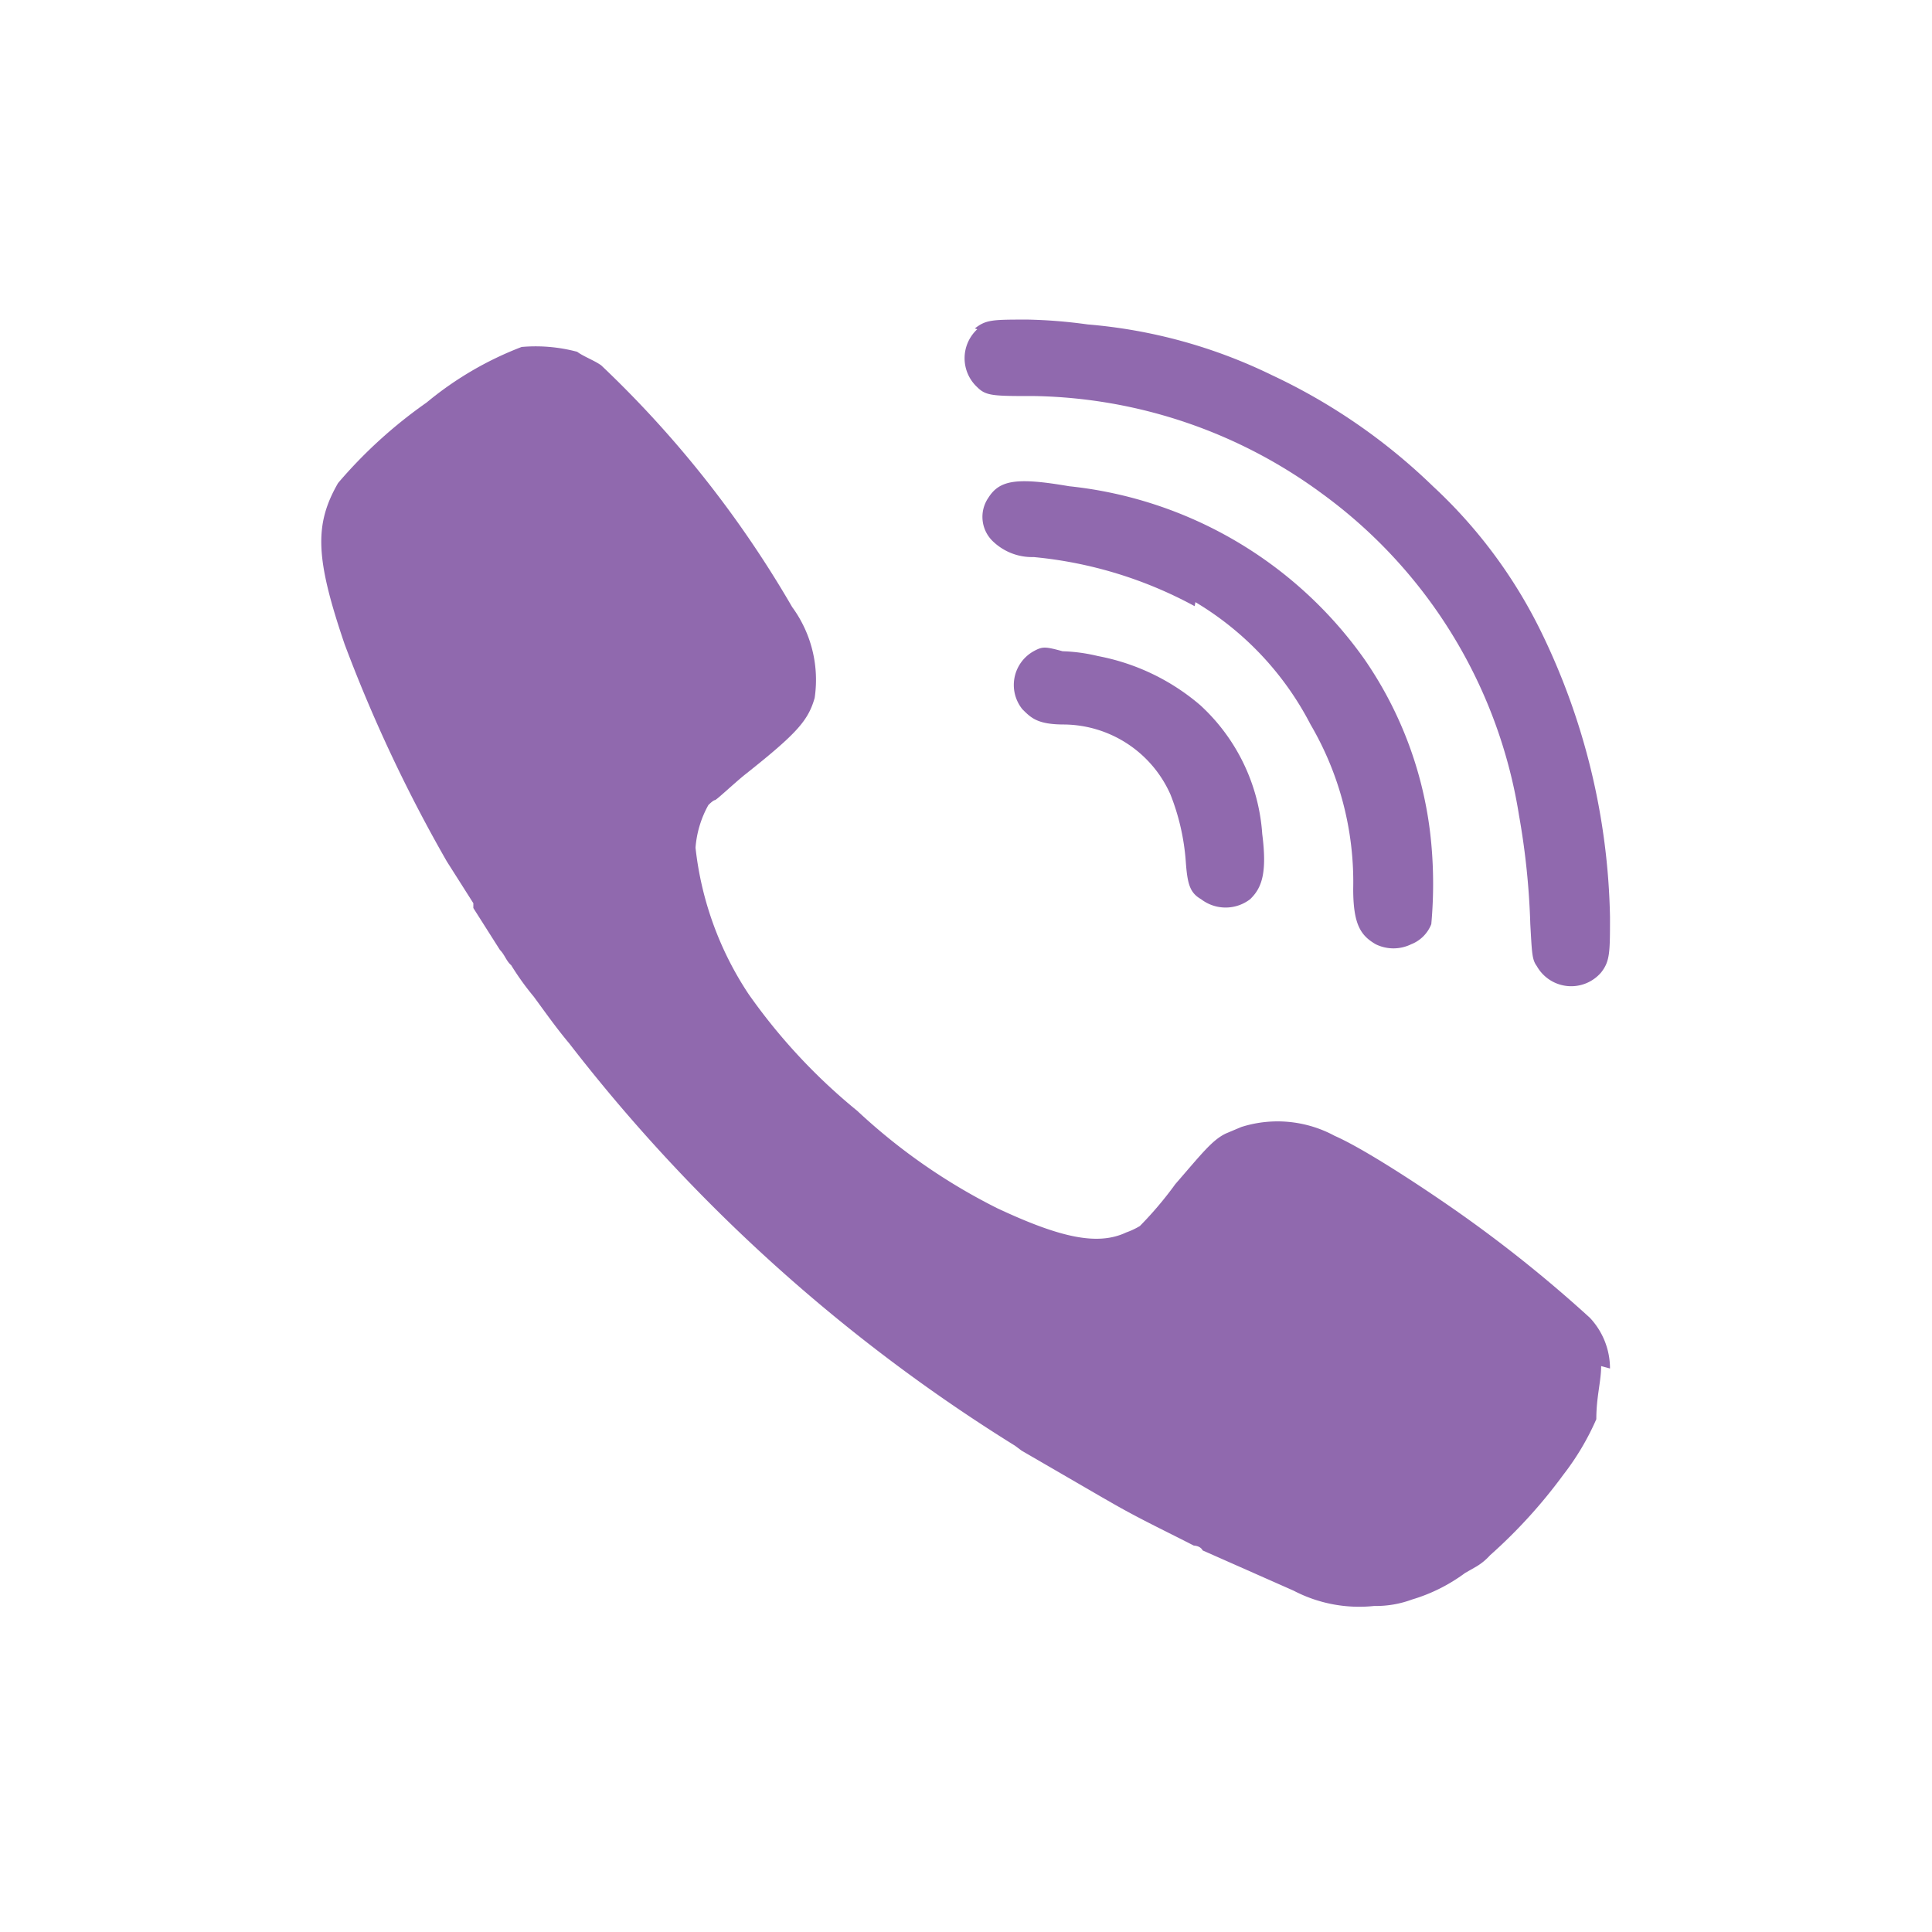 <svg id="da4b30b5-dc0c-4fa6-af1c-6ebd71effe85" data-name="social-logotypes" xmlns="http://www.w3.org/2000/svg" viewBox="0 0 24 24"><title>viber-logo</title><rect width="24" height="24" fill="none"/><path d="M12.11,4.08c.14-.11.22-.11.66-.11a6.29,6.29,0,0,1,.74.06,6.42,6.42,0,0,1,2.29.63,7.35,7.35,0,0,1,2,1.38,6.14,6.14,0,0,1,1.35,1.82A8.43,8.43,0,0,1,20,11.39c0,.44,0,.55-.11.69a.49.49,0,0,1-.8-.08c-.06-.08-.06-.17-.08-.52a9.29,9.29,0,0,0-.14-1.35,6.13,6.13,0,0,0-2.45-4,6.2,6.2,0,0,0-3.56-1.21c-.52,0-.61,0-.72-.11a.49.49,0,0,1,0-.72" fill="#9069ae"/><path d="M14.84,7.53a5.2,5.2,0,0,0-2-.61.7.7,0,0,1-.5-.19.42.42,0,0,1-.06-.55c.14-.22.36-.25,1-.14a5.15,5.15,0,0,1,3.67,2.15,4.79,4.79,0,0,1,.83,2.29,5.51,5.51,0,0,1,0,1,.44.44,0,0,1-.25.25.5.5,0,0,1-.44,0c-.19-.11-.28-.25-.28-.69A3.87,3.87,0,0,0,16.28,9a3.8,3.8,0,0,0-1.43-1.52" fill="#9069ae"/><path d="M15.53,11.17a.5.5,0,0,1-.61,0c-.14-.08-.17-.19-.19-.47a2.81,2.81,0,0,0-.19-.83A1.46,1.46,0,0,0,13.22,9c-.33,0-.41-.08-.52-.19a.48.48,0,0,1,.14-.72c.11-.06.14-.06.36,0a2.14,2.14,0,0,1,.44.06,2.73,2.73,0,0,1,1.27.61,2.39,2.39,0,0,1,.77,1.6c.06.47,0,.66-.14.8" fill="#9069ae"/><path d="M20,17a.92.92,0,0,0-.25-.63,16.59,16.59,0,0,0-1.85-1.46c-.41-.28-1-.66-1.32-.8A1.49,1.49,0,0,0,15.42,14l-.19.08c-.17.08-.3.25-.63.63a4.52,4.52,0,0,1-.44.52,0,0,0,0,0,0,0,.92.92,0,0,1-.17.08h0c-.36.17-.83.06-1.6-.3a7.37,7.37,0,0,1-1.74-1.21A7.23,7.23,0,0,1,9.3,12.35a4.09,4.09,0,0,1-.66-1.82A1.29,1.29,0,0,1,8.8,10h0l0,0,0,0s.06-.06.08-.06.25-.22.39-.33c.63-.5.77-.66.85-.94a1.53,1.53,0,0,0-.28-1.13,13.35,13.35,0,0,0-2.37-3c-.08-.06-.22-.11-.3-.17a2,2,0,0,0-.69-.06A4.19,4.19,0,0,0,5.3,5,5.87,5.87,0,0,0,4.2,6c-.3.52-.28.94.08,2a18.42,18.42,0,0,0,1.27,2.7h0l0,0,.33.52s0,0,0,.06l.33.52c.06.06.08.14.14.19a3.35,3.35,0,0,0,.28.39c.14.19.28.39.44.58a21,21,0,0,0,5.54,5l.08.06,1,.58.14.08c.33.19.69.36,1,.52,0,0,.08,0,.11.06l1.13.5a1.76,1.76,0,0,0,1,.19,1.29,1.29,0,0,0,.47-.08,2.12,2.12,0,0,0,.66-.33l.14-.08a.73.73,0,0,0,.17-.14,6.38,6.38,0,0,0,.91-1,3.24,3.24,0,0,0,.41-.69c0-.28.06-.47.06-.66" fill="#9069ae"/></svg>